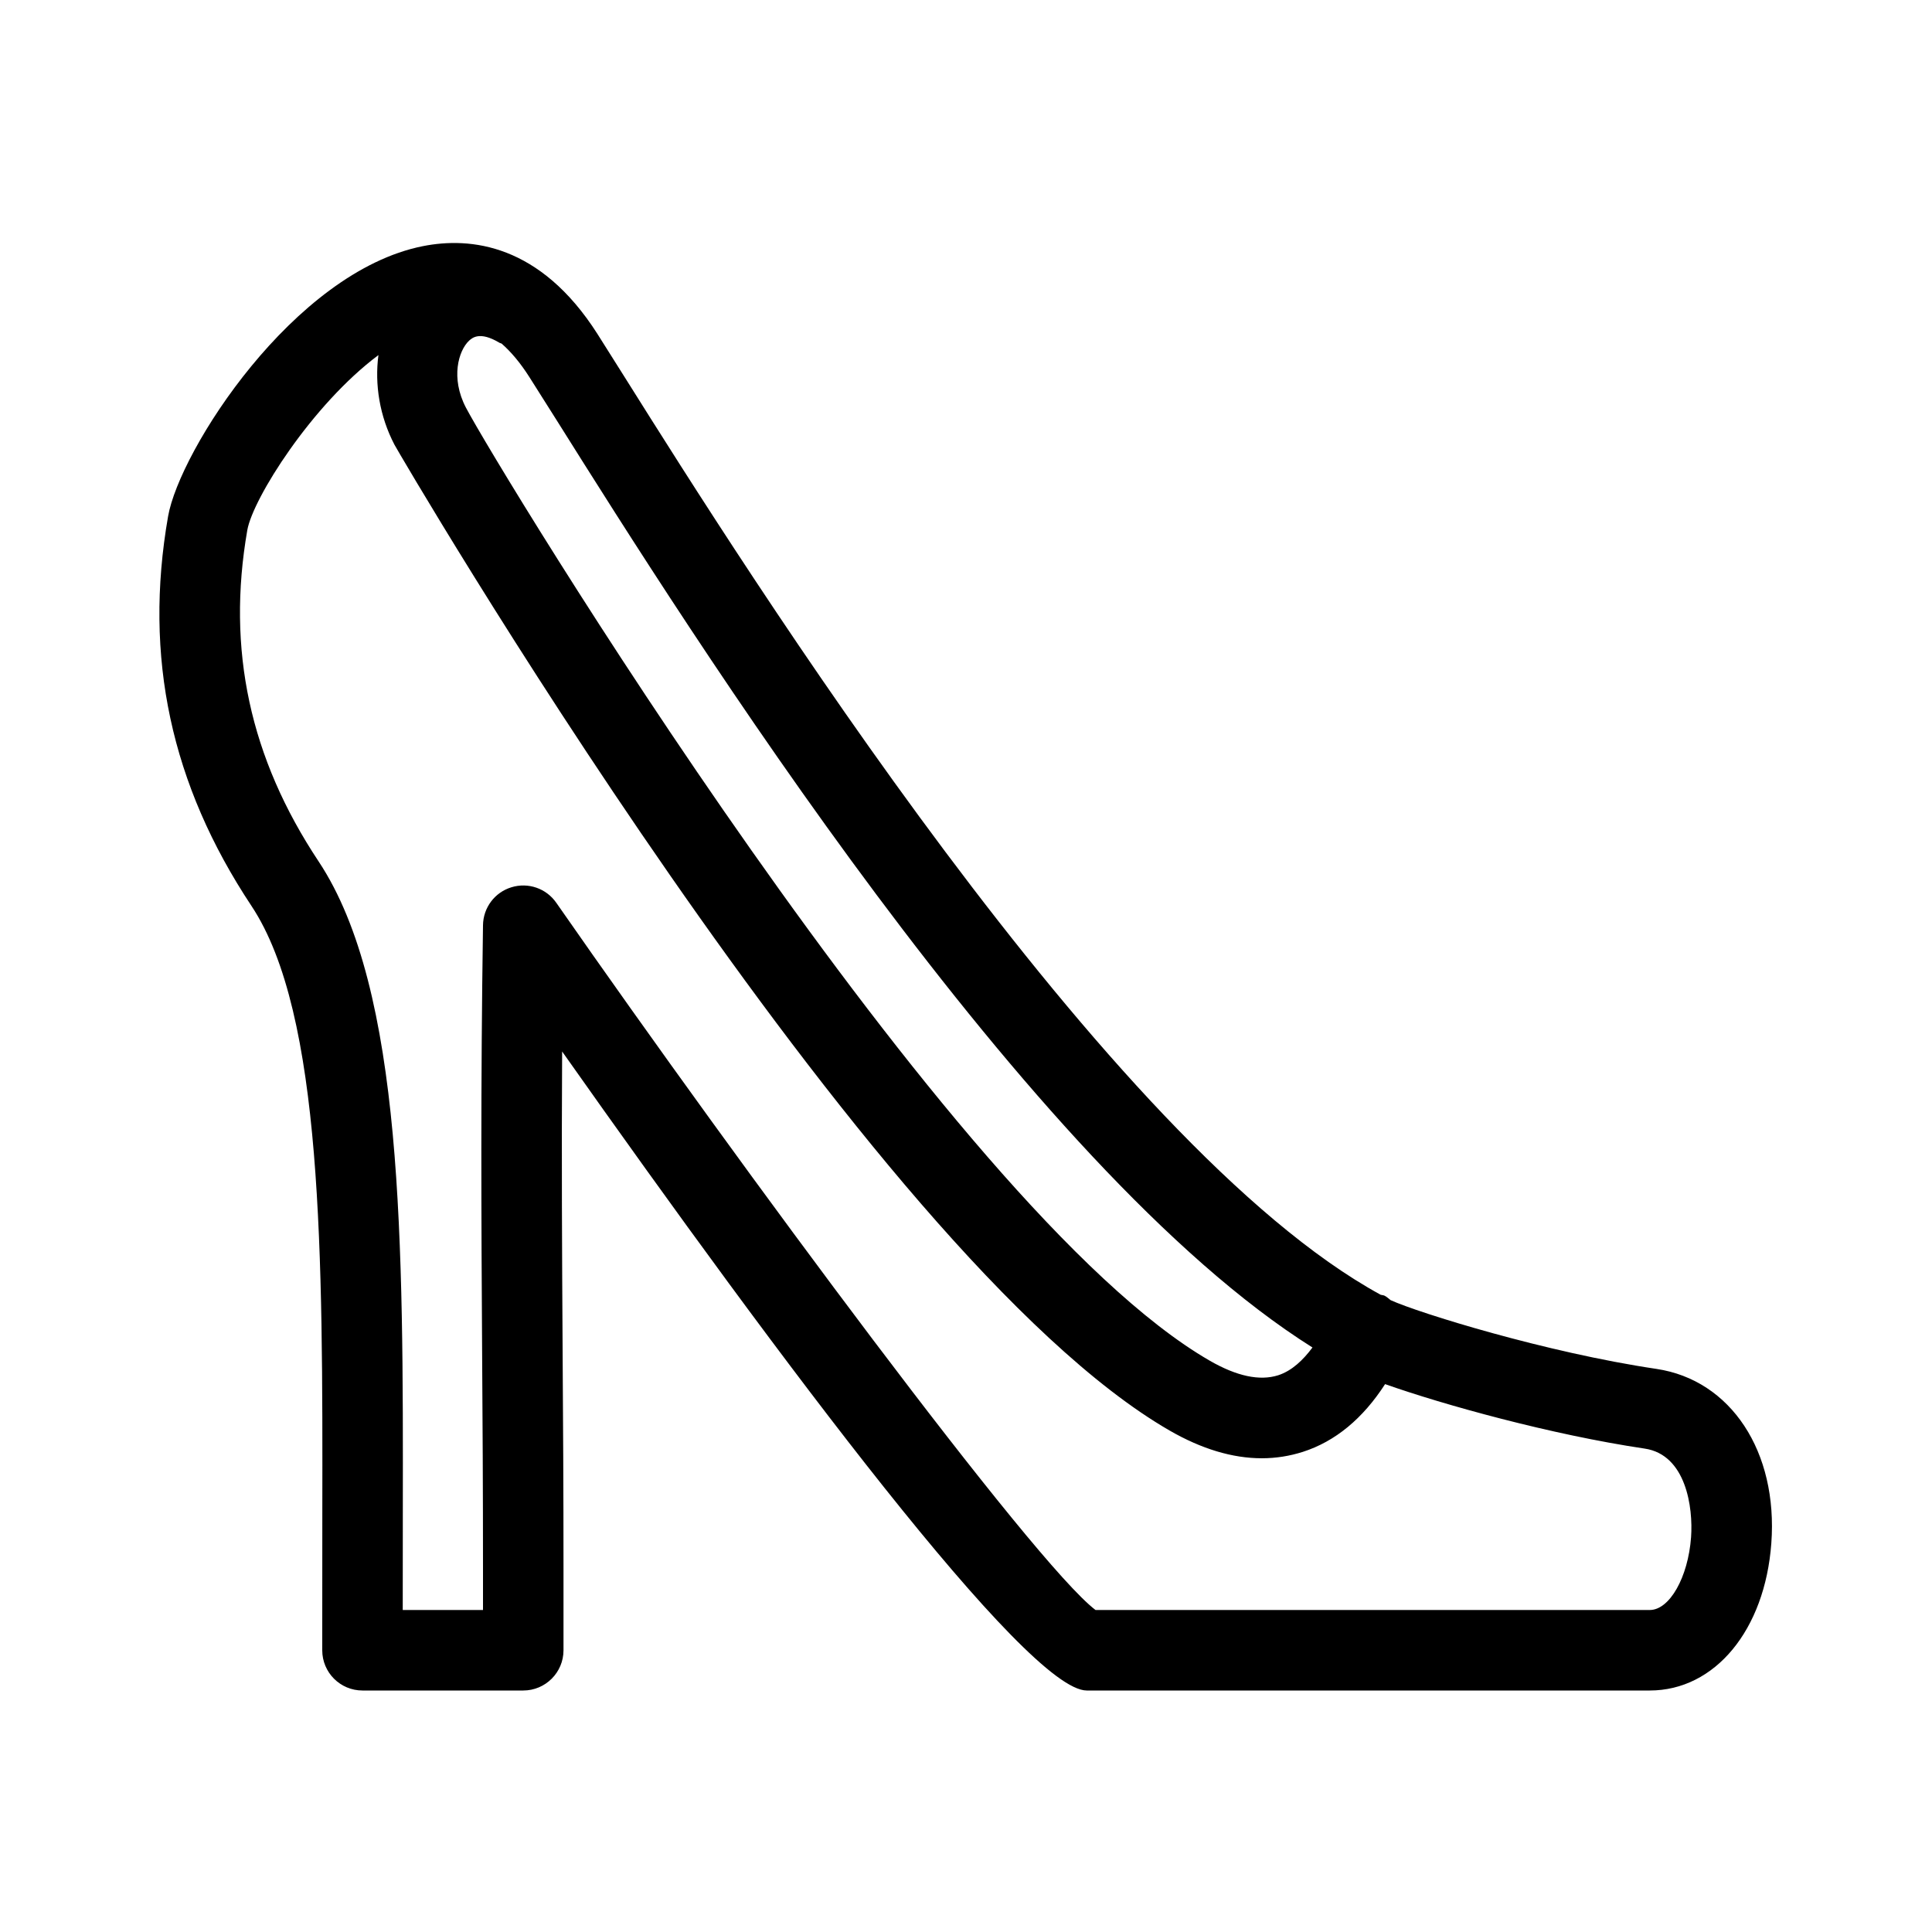 <svg  viewBox="0 0 24 24"  xmlns="http://www.w3.org/2000/svg">
<path d="M20.577 17.005C19.203 16.801 17.619 16.308 17.275 16.151C17.249 16.132 17.227 16.108 17.196 16.094C17.181 16.088 17.166 16.089 17.151 16.084C13.76 14.232 9.253 7.063 7.765 4.693L7.422 4.149C6.709 3.029 5.843 2.94 5.252 3.058C3.645 3.378 2.23 5.6 2.088 6.414C1.783 8.162 2.123 9.745 3.124 11.254C4.013 12.594 4.009 15.605 4.004 18.793L4.003 20.5C4.003 20.776 4.226 21 4.503 21H6.5C6.776 21 7 20.776 7 20.5V19.5C7 18.524 6.995 17.641 6.989 16.777C6.982 15.564 6.975 14.393 6.983 13.062C9.718 16.939 12.759 21 13.5 21H20.494C21.304 21 21.925 20.248 22.004 19.171C22.088 18.034 21.502 17.143 20.577 17.005ZM5.827 4.232C5.865 4.199 5.957 4.11 6.203 4.257C6.212 4.263 6.222 4.263 6.231 4.268C6.344 4.367 6.46 4.501 6.578 4.687L6.918 5.225C8.544 7.815 12.753 14.506 16.304 16.739C16.188 16.895 16.048 17.029 15.878 17.084C15.648 17.157 15.363 17.096 15.028 16.903C11.764 15.021 6.182 5.816 5.787 5.062C5.596 4.695 5.695 4.356 5.827 4.232ZM20.494 20H13.609C12.843 19.419 9.24 14.562 6.91 11.214C6.786 11.036 6.562 10.958 6.353 11.022C6.146 11.085 6.003 11.275 6 11.493C5.97 13.524 5.979 15.115 5.989 16.784C5.995 17.645 6 18.526 6 19.5V20H5.003L5.004 18.794C5.009 15.451 5.014 12.293 3.958 10.701C3.104 9.415 2.814 8.069 3.072 6.586C3.141 6.192 3.876 5.027 4.701 4.411C4.653 4.776 4.715 5.169 4.9 5.524C4.95 5.62 10.76 15.595 14.528 17.77C14.927 18 15.31 18.115 15.675 18.115C15.85 18.115 16.019 18.088 16.183 18.036C16.588 17.906 16.93 17.622 17.206 17.194C17.927 17.449 19.267 17.822 20.431 17.995C20.944 18.071 21.034 18.724 21.007 19.097C20.97 19.595 20.74 20 20.494 20Z" />
</svg>
